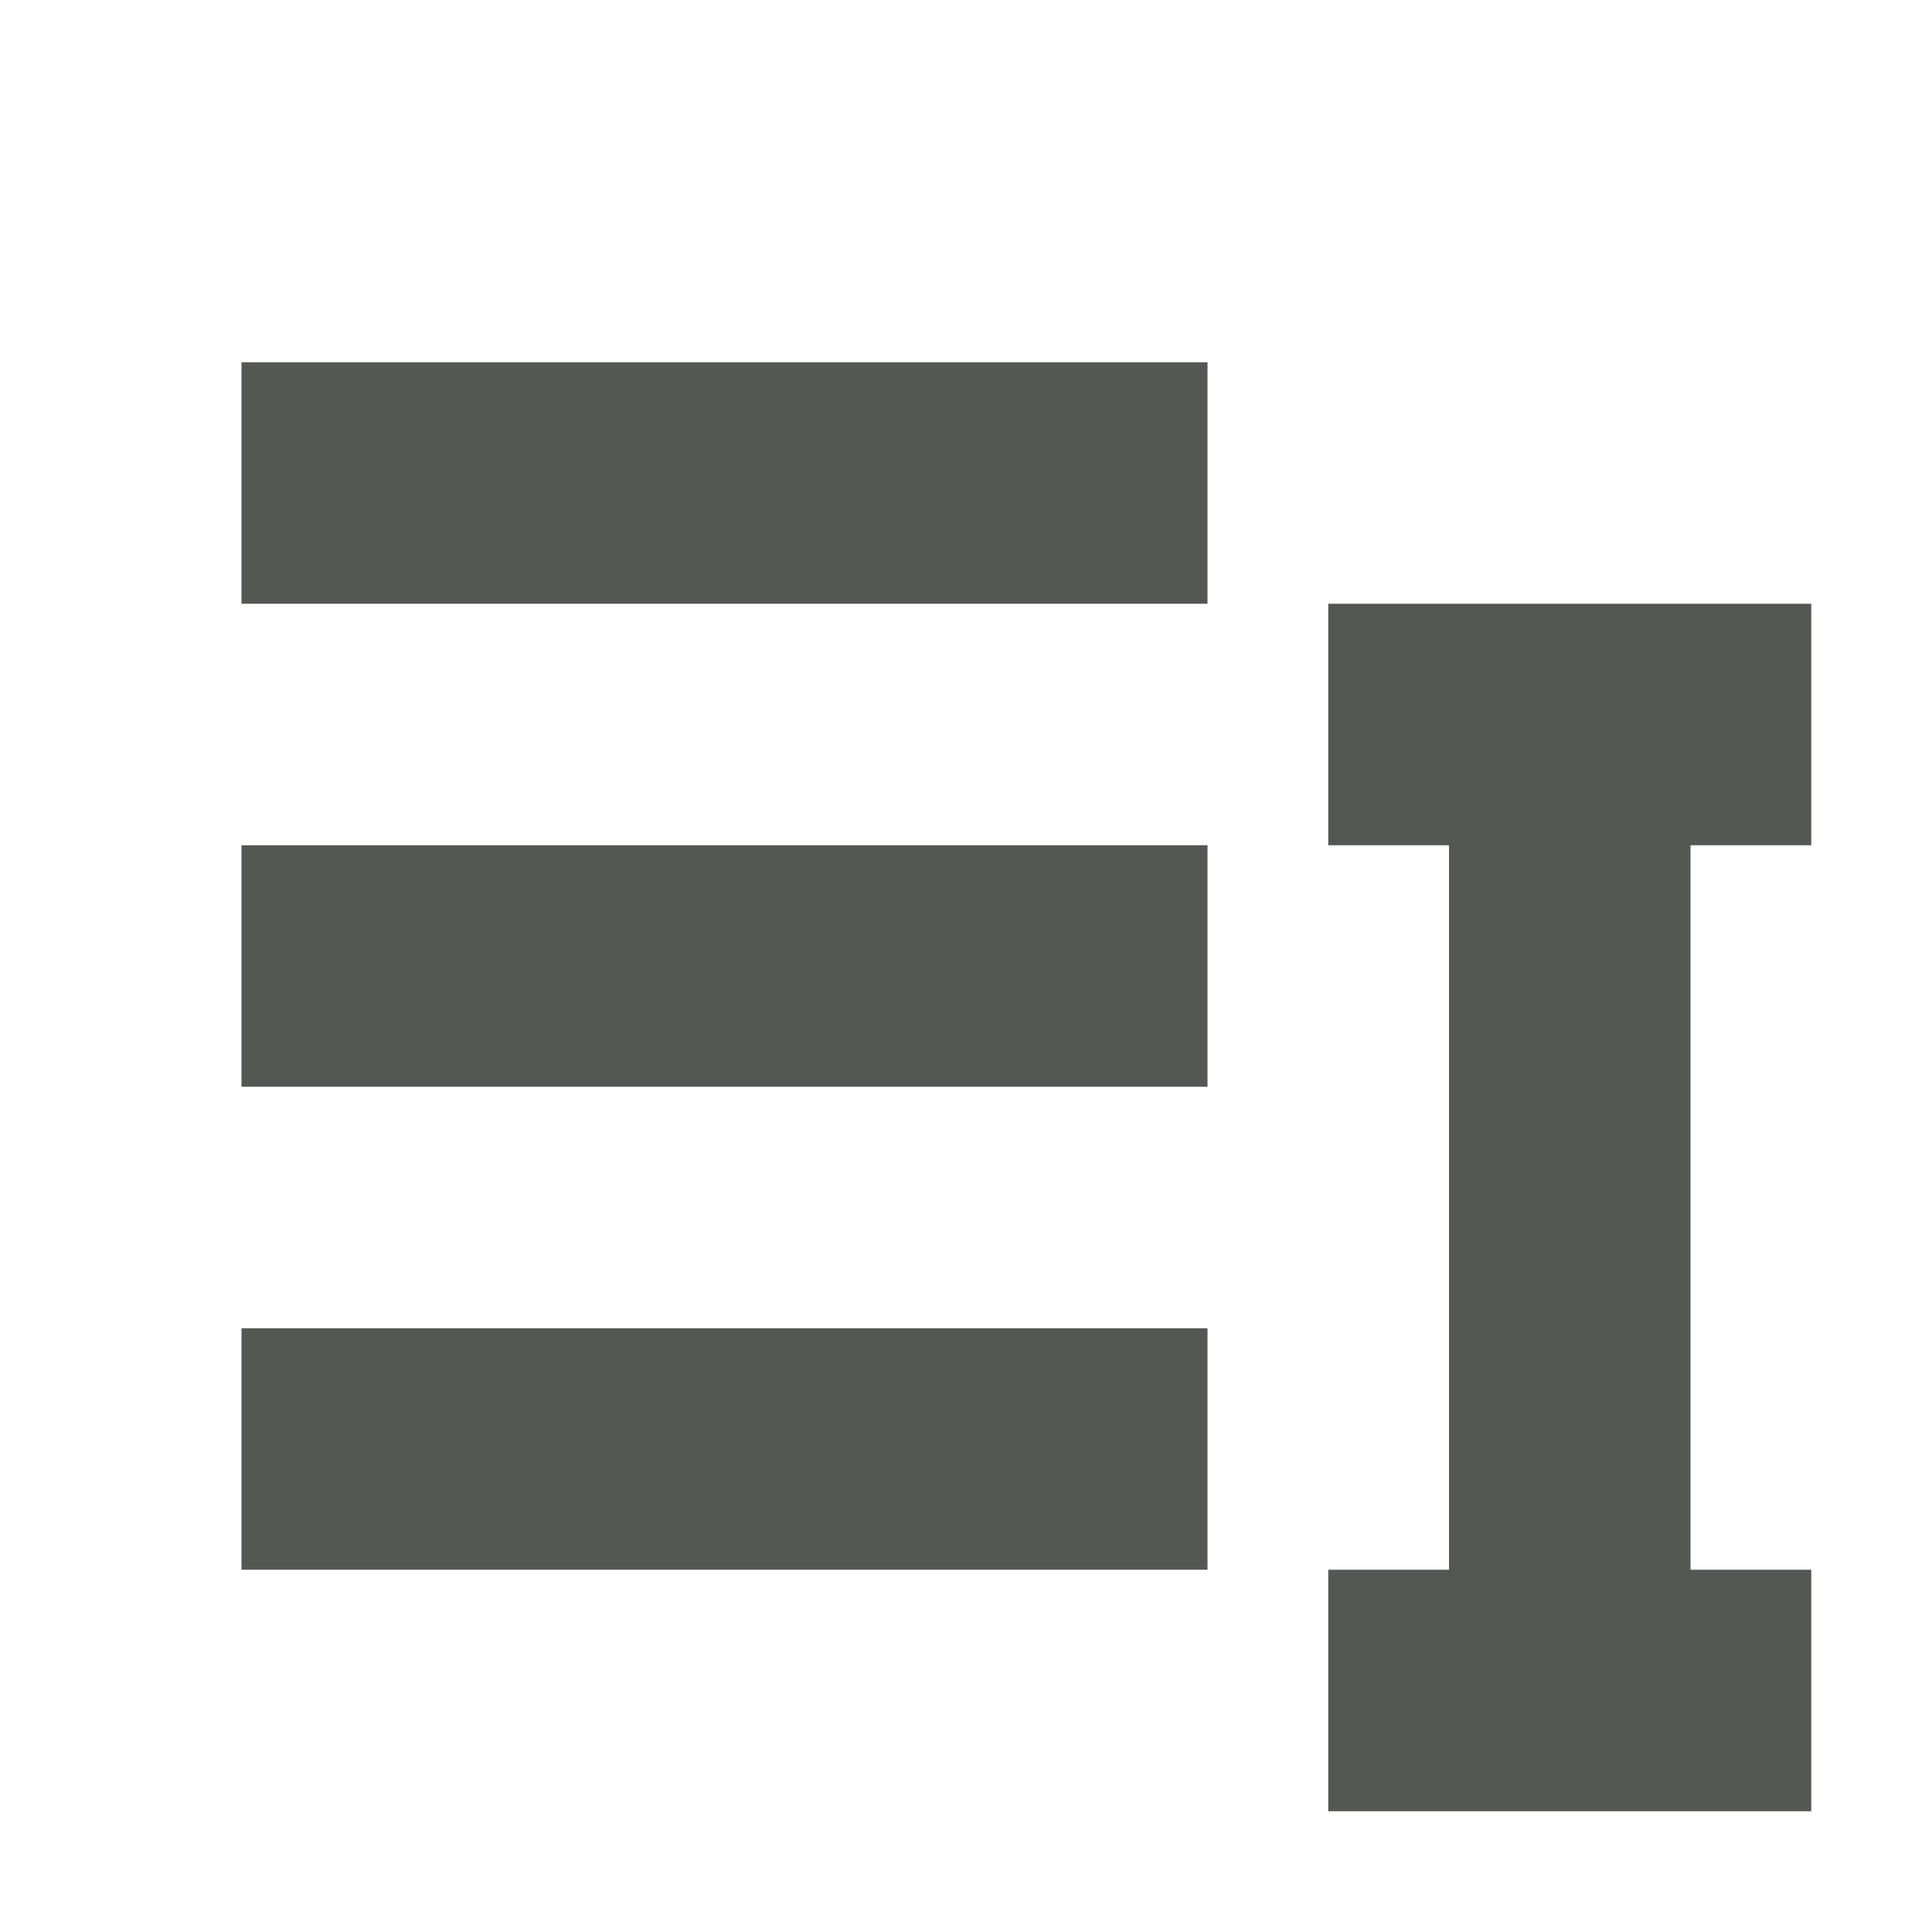 <?xml version="1.0" encoding="UTF-8"?>
<svg xmlns="http://www.w3.org/2000/svg" xmlns:xlink="http://www.w3.org/1999/xlink" width="32px" height="32px" viewBox="0 0 32 32" version="1.1">
<g id="surface1">
<path style=" stroke:none;fill-rule:nonzero;fill:rgb(33.333%,34.118%,32.549%);fill-opacity:1;" d="M 4 6 L 4 10 L 20 10 L 20 6 Z M 22 10 L 22 14 L 24 14 L 24 26 L 22 26 L 22 30 L 30 30 L 30 26 L 28 26 L 28 14 L 30 14 L 30 10 Z M 4 14 L 4 18 L 20 18 L 20 14 Z M 4 22 L 4 26 L 20 26 L 20 22 Z M 4 22 "/>
</g>
</svg>
